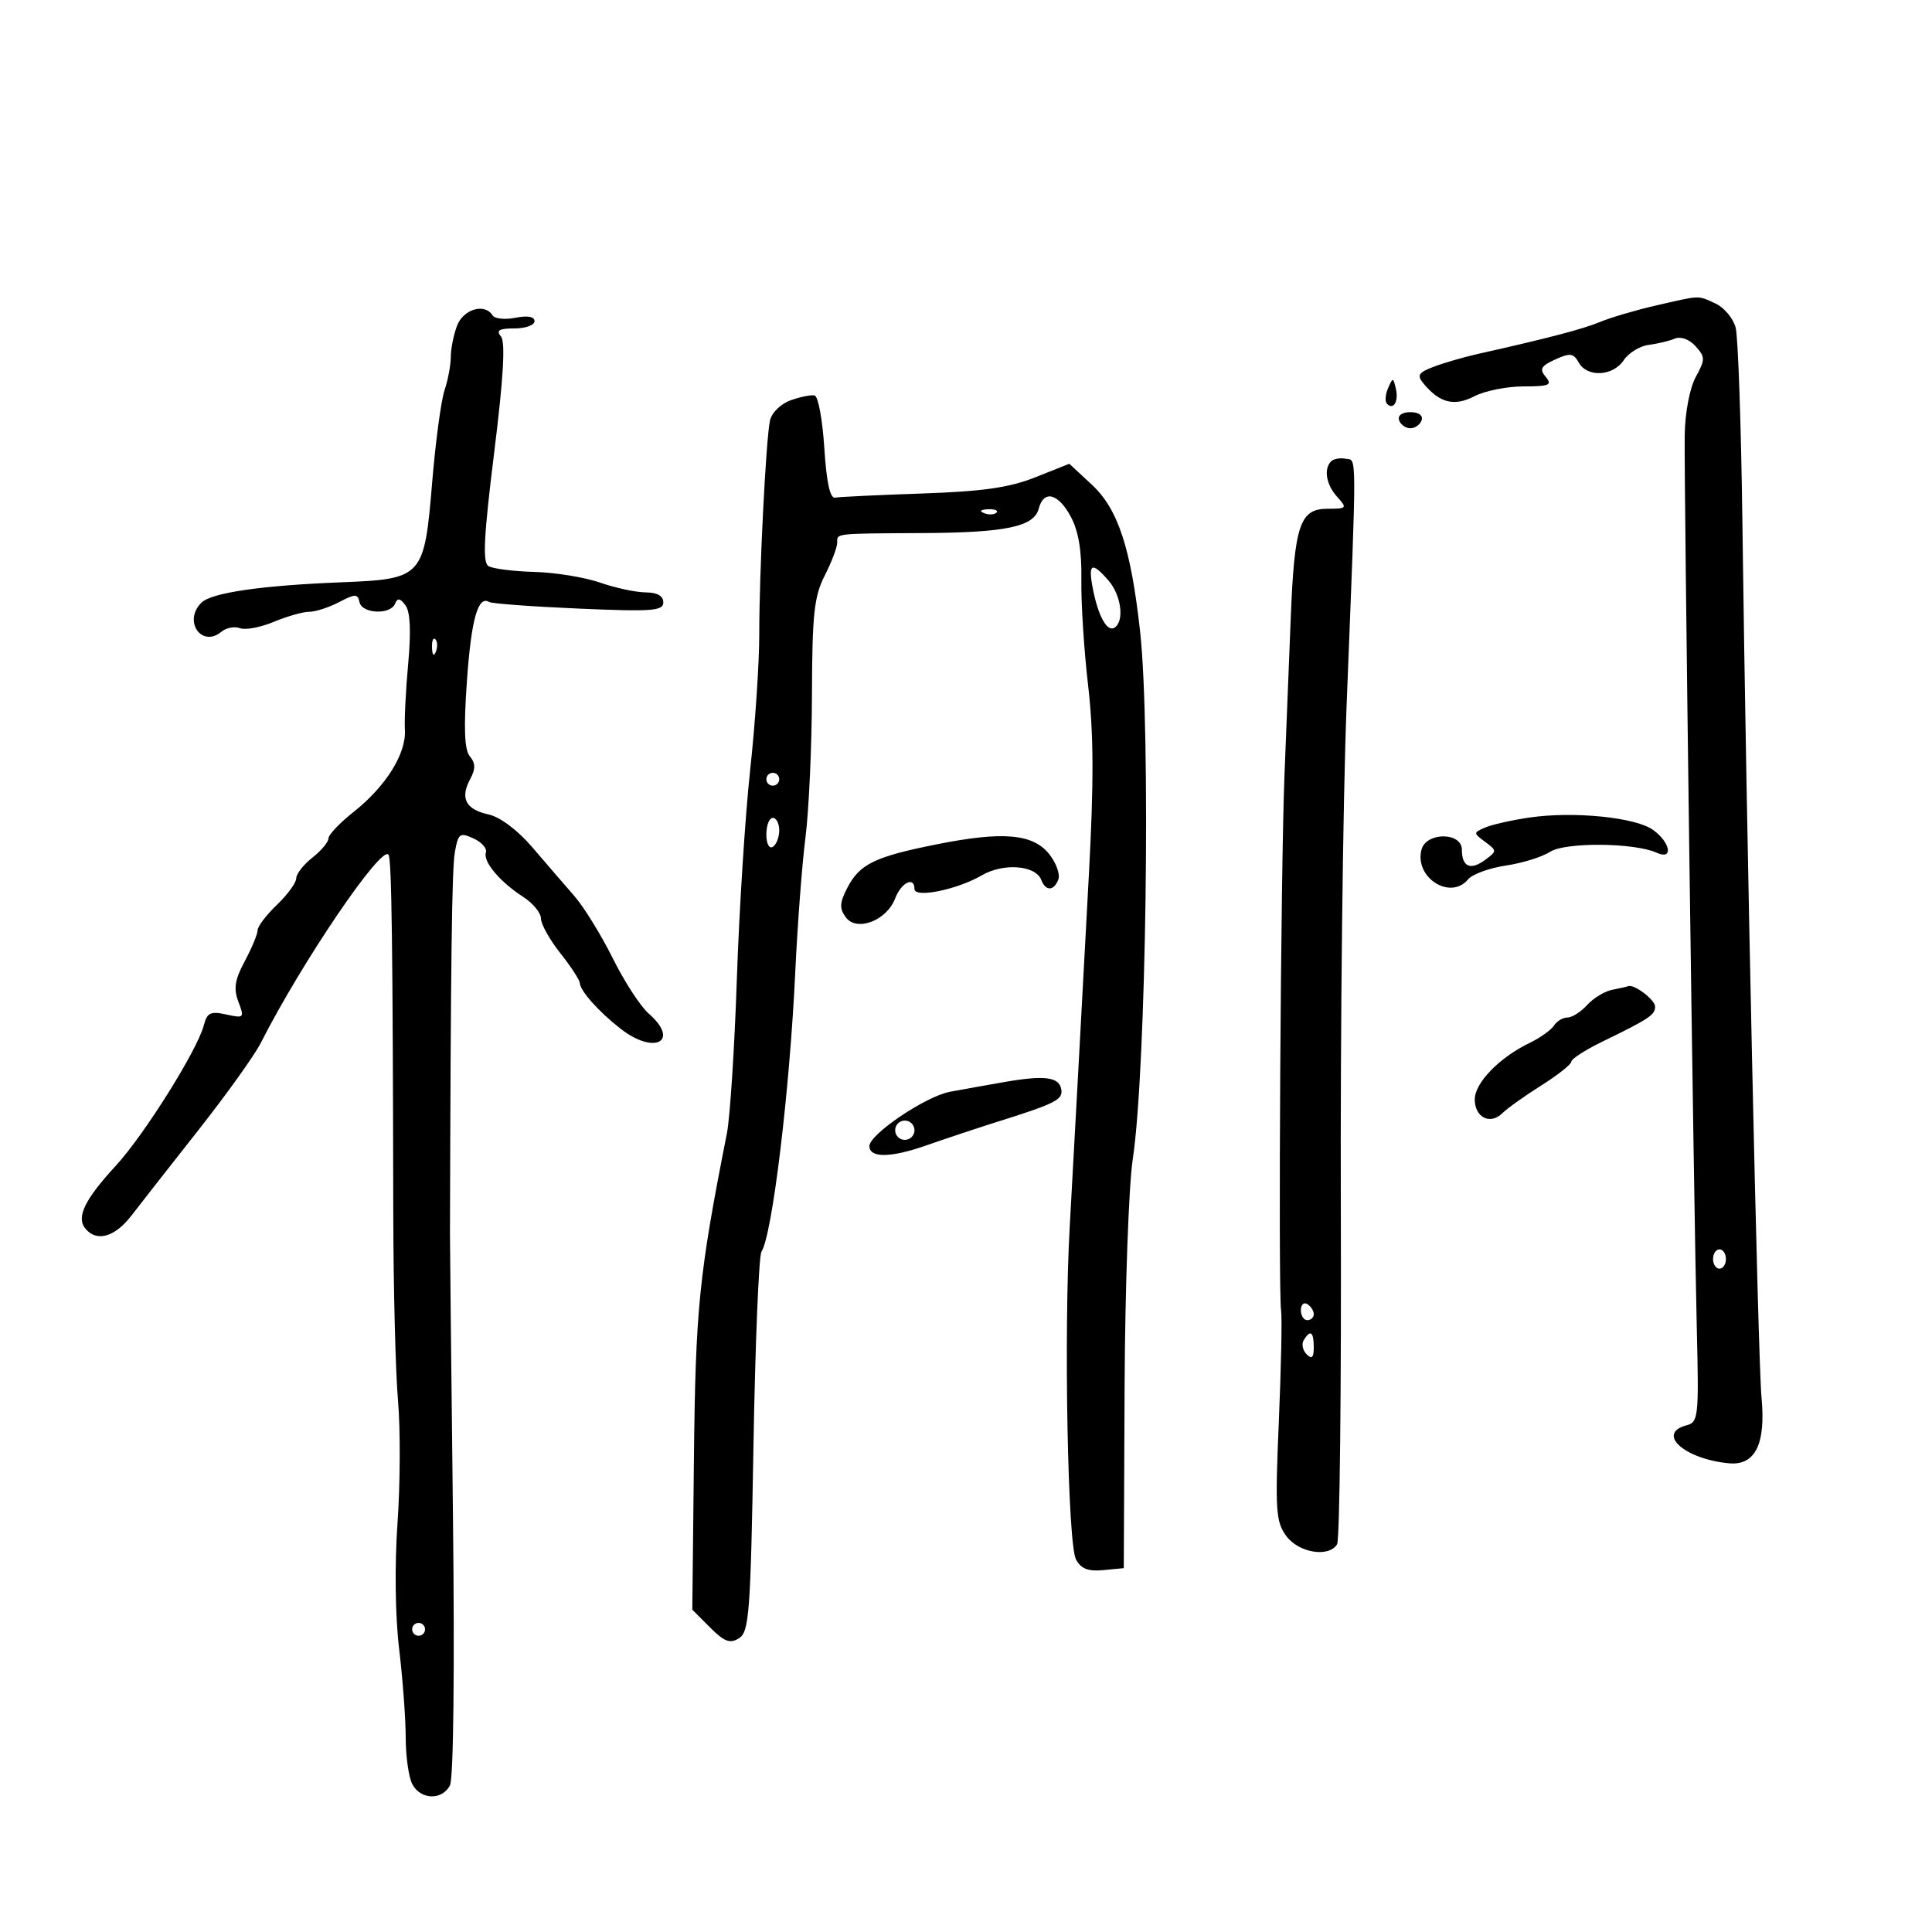 <svg xmlns="http://www.w3.org/2000/svg" width="300" height="300" viewBox="0 0 300 300" version="1.1">
	<path d="M 257 47.470 C 253.975 48.166, 250.150 49.294, 248.500 49.977 C 245.769 51.108, 240.473 52.496, 229.500 54.956 C 227.300 55.449, 224.214 56.343, 222.641 56.943 C 220.216 57.868, 219.976 58.266, 221.059 59.571 C 223.561 62.586, 225.816 63.146, 228.941 61.530 C 230.569 60.689, 234.003 60, 236.573 60 C 240.577 60, 241.070 59.789, 240.021 58.525 C 239.010 57.307, 239.267 56.835, 241.494 55.821 C 243.805 54.768, 244.329 54.836, 245.146 56.296 C 246.458 58.642, 250.466 58.436, 252.128 55.938 C 252.883 54.804, 254.625 53.732, 256 53.556 C 257.375 53.380, 259.203 52.942, 260.063 52.583 C 260.985 52.198, 262.304 52.679, 263.278 53.755 C 264.803 55.440, 264.806 55.808, 263.316 58.540 C 262.386 60.243, 261.658 64.047, 261.601 67.500 C 261.479 74.781, 262.996 186.832, 263.485 206.655 C 263.812 219.923, 263.714 220.842, 261.917 221.311 C 257.114 222.568, 261.518 226.552, 268.445 227.217 C 272.544 227.611, 274.213 224.257, 273.527 217 C 272.971 211.123, 271.149 127.838, 270.563 81.500 C 270.368 66.100, 269.894 52.315, 269.510 50.868 C 269.126 49.420, 267.708 47.732, 266.359 47.118 C 263.554 45.840, 264.192 45.816, 257 47.470 M 70.975 50.565 C 70.439 51.976, 70 54.159, 70 55.416 C 70 56.673, 69.562 59.006, 69.026 60.601 C 68.491 62.195, 67.627 68.626, 67.107 74.892 C 65.880 89.670, 65.655 89.916, 52.949 90.422 C 40.508 90.917, 32.814 92.043, 31.261 93.596 C 28.405 96.452, 31.316 100.642, 34.386 98.095 C 35.134 97.474, 36.426 97.226, 37.257 97.545 C 38.087 97.864, 40.449 97.421, 42.505 96.562 C 44.562 95.703, 47.038 95, 48.008 95 C 48.978 95, 51.060 94.328, 52.636 93.506 C 55.177 92.180, 55.536 92.180, 55.823 93.506 C 56.214 95.312, 60.627 95.508, 61.341 93.750 C 61.723 92.807, 62.122 92.869, 62.963 94 C 63.704 94.997, 63.847 98.014, 63.388 103 C 63.008 107.125, 62.776 111.780, 62.872 113.345 C 63.097 117.014, 59.919 122.104, 54.942 126.046 C 52.774 127.763, 51 129.628, 51 130.190 C 51 130.752, 49.875 132.097, 48.500 133.179 C 47.125 134.260, 46 135.703, 46 136.385 C 46 137.068, 44.650 138.919, 43 140.500 C 41.350 142.081, 40 143.859, 40 144.452 C 40 145.045, 39.106 147.197, 38.014 149.236 C 36.458 152.139, 36.242 153.507, 37.020 155.552 C 37.972 158.056, 37.895 158.136, 35.128 157.528 C 32.692 156.993, 32.151 157.253, 31.651 159.197 C 30.669 163.018, 22.411 176.201, 17.993 181 C 13.161 186.249, 11.822 188.994, 13.238 190.750 C 14.980 192.912, 17.823 192.119, 20.414 188.750 C 21.788 186.963, 26.470 180.986, 30.817 175.469 C 35.165 169.952, 39.514 163.877, 40.482 161.969 C 46.859 149.397, 59.306 131.068, 60.335 132.733 C 60.819 133.516, 60.996 146.972, 61.068 188.500 C 61.089 200.050, 61.419 213.100, 61.803 217.500 C 62.186 221.900, 62.152 230.450, 61.726 236.500 C 61.266 243.036, 61.367 250.950, 61.973 256 C 62.535 260.675, 62.996 266.892, 62.997 269.816 C 62.999 272.739, 63.466 276.002, 64.035 277.066 C 65.325 279.477, 68.619 279.581, 69.865 277.250 C 70.423 276.205, 70.611 259.191, 70.331 235 C 70.073 212.725, 69.866 193.150, 69.871 191.500 C 69.985 149.084, 70.167 134.936, 70.632 132.316 C 71.150 129.403, 71.395 129.223, 73.520 130.191 C 74.797 130.773, 75.666 131.755, 75.450 132.374 C 74.964 133.774, 77.620 136.933, 81.250 139.273 C 82.763 140.248, 84 141.758, 84 142.629 C 84 143.500, 85.350 145.917, 87 148 C 88.650 150.083, 90.015 152.173, 90.033 152.644 C 90.080 153.857, 93.003 157.131, 96.385 159.759 C 101.670 163.865, 105.651 161.666, 100.710 157.370 C 99.451 156.275, 96.949 152.420, 95.150 148.802 C 93.352 145.185, 90.670 140.838, 89.190 139.141 C 87.711 137.445, 84.782 134.048, 82.682 131.593 C 80.386 128.909, 77.668 126.866, 75.864 126.470 C 72.323 125.692, 71.413 123.965, 72.992 121.014 C 73.859 119.394, 73.852 118.526, 72.960 117.452 C 72.116 116.435, 71.986 113.119, 72.502 105.766 C 73.176 96.148, 74.230 92.406, 75.964 93.478 C 76.369 93.728, 82.618 94.189, 89.850 94.502 C 101.255 94.996, 103 94.868, 103 93.536 C 103 92.531, 102.050 91.995, 100.250 91.985 C 98.737 91.977, 95.561 91.296, 93.191 90.470 C 90.822 89.645, 86.218 88.896, 82.962 88.806 C 79.705 88.717, 76.500 88.309, 75.840 87.901 C 74.918 87.331, 75.125 83.250, 76.729 70.329 C 78.180 58.639, 78.503 53.118, 77.787 52.250 C 77 51.297, 77.496 51, 79.878 51 C 81.595 51, 83 50.494, 83 49.875 C 83 49.162, 81.917 48.967, 80.039 49.342 C 78.410 49.668, 76.809 49.499, 76.480 48.967 C 75.282 47.029, 71.952 47.995, 70.975 50.565 M 215.531 60.293 C 215.103 61.279, 215.034 62.367, 215.376 62.710 C 216.392 63.725, 217.211 62.299, 216.743 60.328 C 216.329 58.581, 216.275 58.580, 215.531 60.293 M 122.748 62.167 C 121.193 62.733, 119.803 64.111, 119.554 65.334 C 118.918 68.447, 117.886 89.105, 117.897 98.500 C 117.902 102.900, 117.270 112.350, 116.492 119.500 C 115.714 126.650, 114.781 141.275, 114.419 152 C 114.057 162.725, 113.360 173.525, 112.871 176 C 108.537 197.912, 108.004 203.154, 107.755 226.299 L 107.500 249.952 110.261 252.714 C 112.492 254.946, 113.355 255.266, 114.761 254.381 C 116.328 253.394, 116.549 250.428, 117 224.393 C 117.275 208.502, 117.832 194.989, 118.238 194.365 C 119.916 191.784, 122.626 169.391, 123.485 151 C 123.832 143.575, 124.548 134.125, 125.076 130 C 125.604 125.875, 126.056 115.903, 126.080 107.840 C 126.118 95.367, 126.413 92.612, 128.062 89.378 C 129.128 87.288, 130 84.997, 130 84.289 C 130 82.785, 129.383 82.855, 143.487 82.772 C 156.244 82.697, 160.563 81.778, 161.294 78.984 C 162.070 76.015, 164.324 76.587, 166.284 80.250 C 167.470 82.468, 167.988 85.564, 167.913 90 C 167.853 93.575, 168.328 101, 168.968 106.500 C 169.831 113.910, 169.858 121.551, 169.071 136 C 168.487 146.725, 167.733 160.675, 167.396 167 C 167.059 173.325, 166.478 183.900, 166.106 190.500 C 165.175 207.030, 165.793 239.744, 167.081 242.152 C 167.856 243.599, 168.972 244.035, 171.316 243.808 L 174.500 243.500 174.626 215.500 C 174.696 200.100, 175.266 184.125, 175.893 180 C 177.983 166.247, 178.717 113.261, 177.029 98 C 175.601 85.095, 173.604 79.034, 169.536 75.256 L 166.043 72.012 160.771 74.111 C 156.731 75.720, 152.621 76.309, 143.172 76.631 C 136.391 76.863, 130.316 77.153, 129.672 77.276 C 128.889 77.426, 128.334 74.872, 128 69.579 C 127.725 65.222, 127.050 61.547, 126.500 61.412 C 125.950 61.277, 124.262 61.617, 122.748 62.167 M 217.250 65.250 C 217.479 65.938, 218.267 66.500, 219 66.500 C 219.733 66.500, 220.521 65.938, 220.750 65.250 C 220.998 64.506, 220.289 64, 219 64 C 217.711 64, 217.002 64.506, 217.250 65.250 M 206.701 71.632 C 205.506 72.827, 205.925 75.260, 207.655 77.171 C 209.225 78.906, 209.147 79, 206.130 79 C 201.843 79, 200.999 81.513, 200.425 95.970 C 200.173 102.311, 199.734 113.350, 199.449 120.500 C 198.871 134.981, 198.461 200.369, 198.928 203.500 C 199.092 204.600, 198.933 212.367, 198.575 220.761 C 197.989 234.470, 198.104 236.271, 199.711 238.479 C 201.633 241.120, 206.324 241.902, 207.625 239.798 C 208.033 239.137, 208.293 215.625, 208.203 187.548 C 208.112 159.472, 208.516 124.350, 209.101 109.500 C 210.700 68.932, 210.710 71.574, 208.951 71.232 C 208.099 71.066, 207.087 71.246, 206.701 71.632 M 152.813 79.683 C 153.534 79.972, 154.397 79.936, 154.729 79.604 C 155.061 79.272, 154.471 79.036, 153.417 79.079 C 152.252 79.127, 152.015 79.364, 152.813 79.683 M 169.666 91.250 C 170.493 95.613, 171.892 98.185, 173.050 97.469 C 174.627 96.494, 174.120 92.444, 172.133 90.153 C 169.555 87.181, 168.946 87.452, 169.666 91.250 M 67.079 100.583 C 67.127 101.748, 67.364 101.985, 67.683 101.188 C 67.972 100.466, 67.936 99.603, 67.604 99.271 C 67.272 98.939, 67.036 99.529, 67.079 100.583 M 119 121 C 119 121.550, 119.450 122, 120 122 C 120.550 122, 121 121.550, 121 121 C 121 120.450, 120.550 120, 120 120 C 119.450 120, 119 120.450, 119 121 M 237.500 126.946 C 234.750 127.349, 231.649 128.048, 230.610 128.500 C 228.756 129.306, 228.756 129.349, 230.610 130.723 C 232.463 132.096, 232.463 132.151, 230.603 133.530 C 228.345 135.203, 227 134.610, 227 131.941 C 227 129.186, 221.447 129.181, 220.727 131.935 C 219.595 136.265, 225.218 139.853, 227.959 136.549 C 228.622 135.751, 231.264 134.785, 233.832 134.402 C 236.399 134.020, 239.493 133.058, 240.708 132.266 C 243.034 130.748, 253.827 130.844, 257.250 132.412 C 259.855 133.606, 259.424 130.853, 256.696 128.875 C 253.987 126.911, 244.355 125.943, 237.500 126.946 M 119 129.559 C 119 131.010, 119.433 131.851, 120 131.500 C 120.550 131.160, 121 130.009, 121 128.941 C 121 127.873, 120.550 127, 120 127 C 119.450 127, 119 128.152, 119 129.559 M 145.447 131.109 C 135.788 133.039, 133.483 134.166, 131.553 137.897 C 130.374 140.178, 130.328 141.067, 131.323 142.426 C 133.012 144.737, 137.682 142.966, 138.993 139.518 C 139.939 137.030, 142 136.021, 142 138.045 C 142 139.497, 148.615 138.154, 152.443 135.925 C 155.811 133.964, 160.812 134.346, 161.689 136.632 C 162.372 138.411, 163.641 138.379, 164.337 136.564 C 164.640 135.774, 164.018 134.022, 162.955 132.670 C 160.431 129.461, 155.772 129.046, 145.447 131.109 M 250.354 153.692 C 249.174 153.923, 247.417 154.987, 246.449 156.056 C 245.482 157.125, 244.107 158, 243.395 158 C 242.682 158, 241.740 158.563, 241.300 159.252 C 240.860 159.940, 239.150 161.156, 237.500 161.954 C 232.809 164.222, 229 168.150, 229 170.718 C 229 173.528, 231.417 174.724, 233.300 172.847 C 234.044 172.106, 236.755 170.173, 239.326 168.551 C 241.897 166.928, 244 165.262, 244 164.847 C 244 164.433, 246.120 163.060, 248.711 161.797 C 256.137 158.176, 257 157.604, 257 156.298 C 257 155.238, 253.709 152.751, 252.816 153.136 C 252.642 153.211, 251.534 153.461, 250.354 153.692 M 156 168.011 C 153.525 168.439, 149.700 169.124, 147.500 169.533 C 143.755 170.229, 135 176.131, 135 177.960 C 135 179.824, 138.274 179.801, 143.722 177.898 C 146.900 176.788, 151.750 175.173, 154.500 174.309 C 163.988 171.328, 165.101 170.766, 164.786 169.110 C 164.426 167.221, 162.187 166.941, 156 168.011 M 139 175.500 C 139 176.325, 139.675 177, 140.500 177 C 141.325 177, 142 176.325, 142 175.500 C 142 174.675, 141.325 174, 140.500 174 C 139.675 174, 139 174.675, 139 175.500 M 266 195.500 C 266 196.325, 266.450 197, 267 197 C 267.550 197, 268 196.325, 268 195.500 C 268 194.675, 267.550 194, 267 194 C 266.450 194, 266 194.675, 266 195.500 M 202 203.441 C 202 204.298, 202.450 205, 203 205 C 203.550 205, 204 204.577, 204 204.059 C 204 203.541, 203.550 202.840, 203 202.500 C 202.450 202.160, 202 202.584, 202 203.441 M 202.446 208.087 C 202.077 208.685, 202.275 209.675, 202.887 210.287 C 203.704 211.104, 204 210.815, 204 209.200 C 204 206.785, 203.481 206.413, 202.446 208.087 M 64 253 C 64 253.550, 64.450 254, 65 254 C 65.550 254, 66 253.550, 66 253 C 66 252.450, 65.550 252, 65 252 C 64.450 252, 64 252.450, 64 253" stroke="none" fill="black" fill-rule="evenodd"/>
</svg>